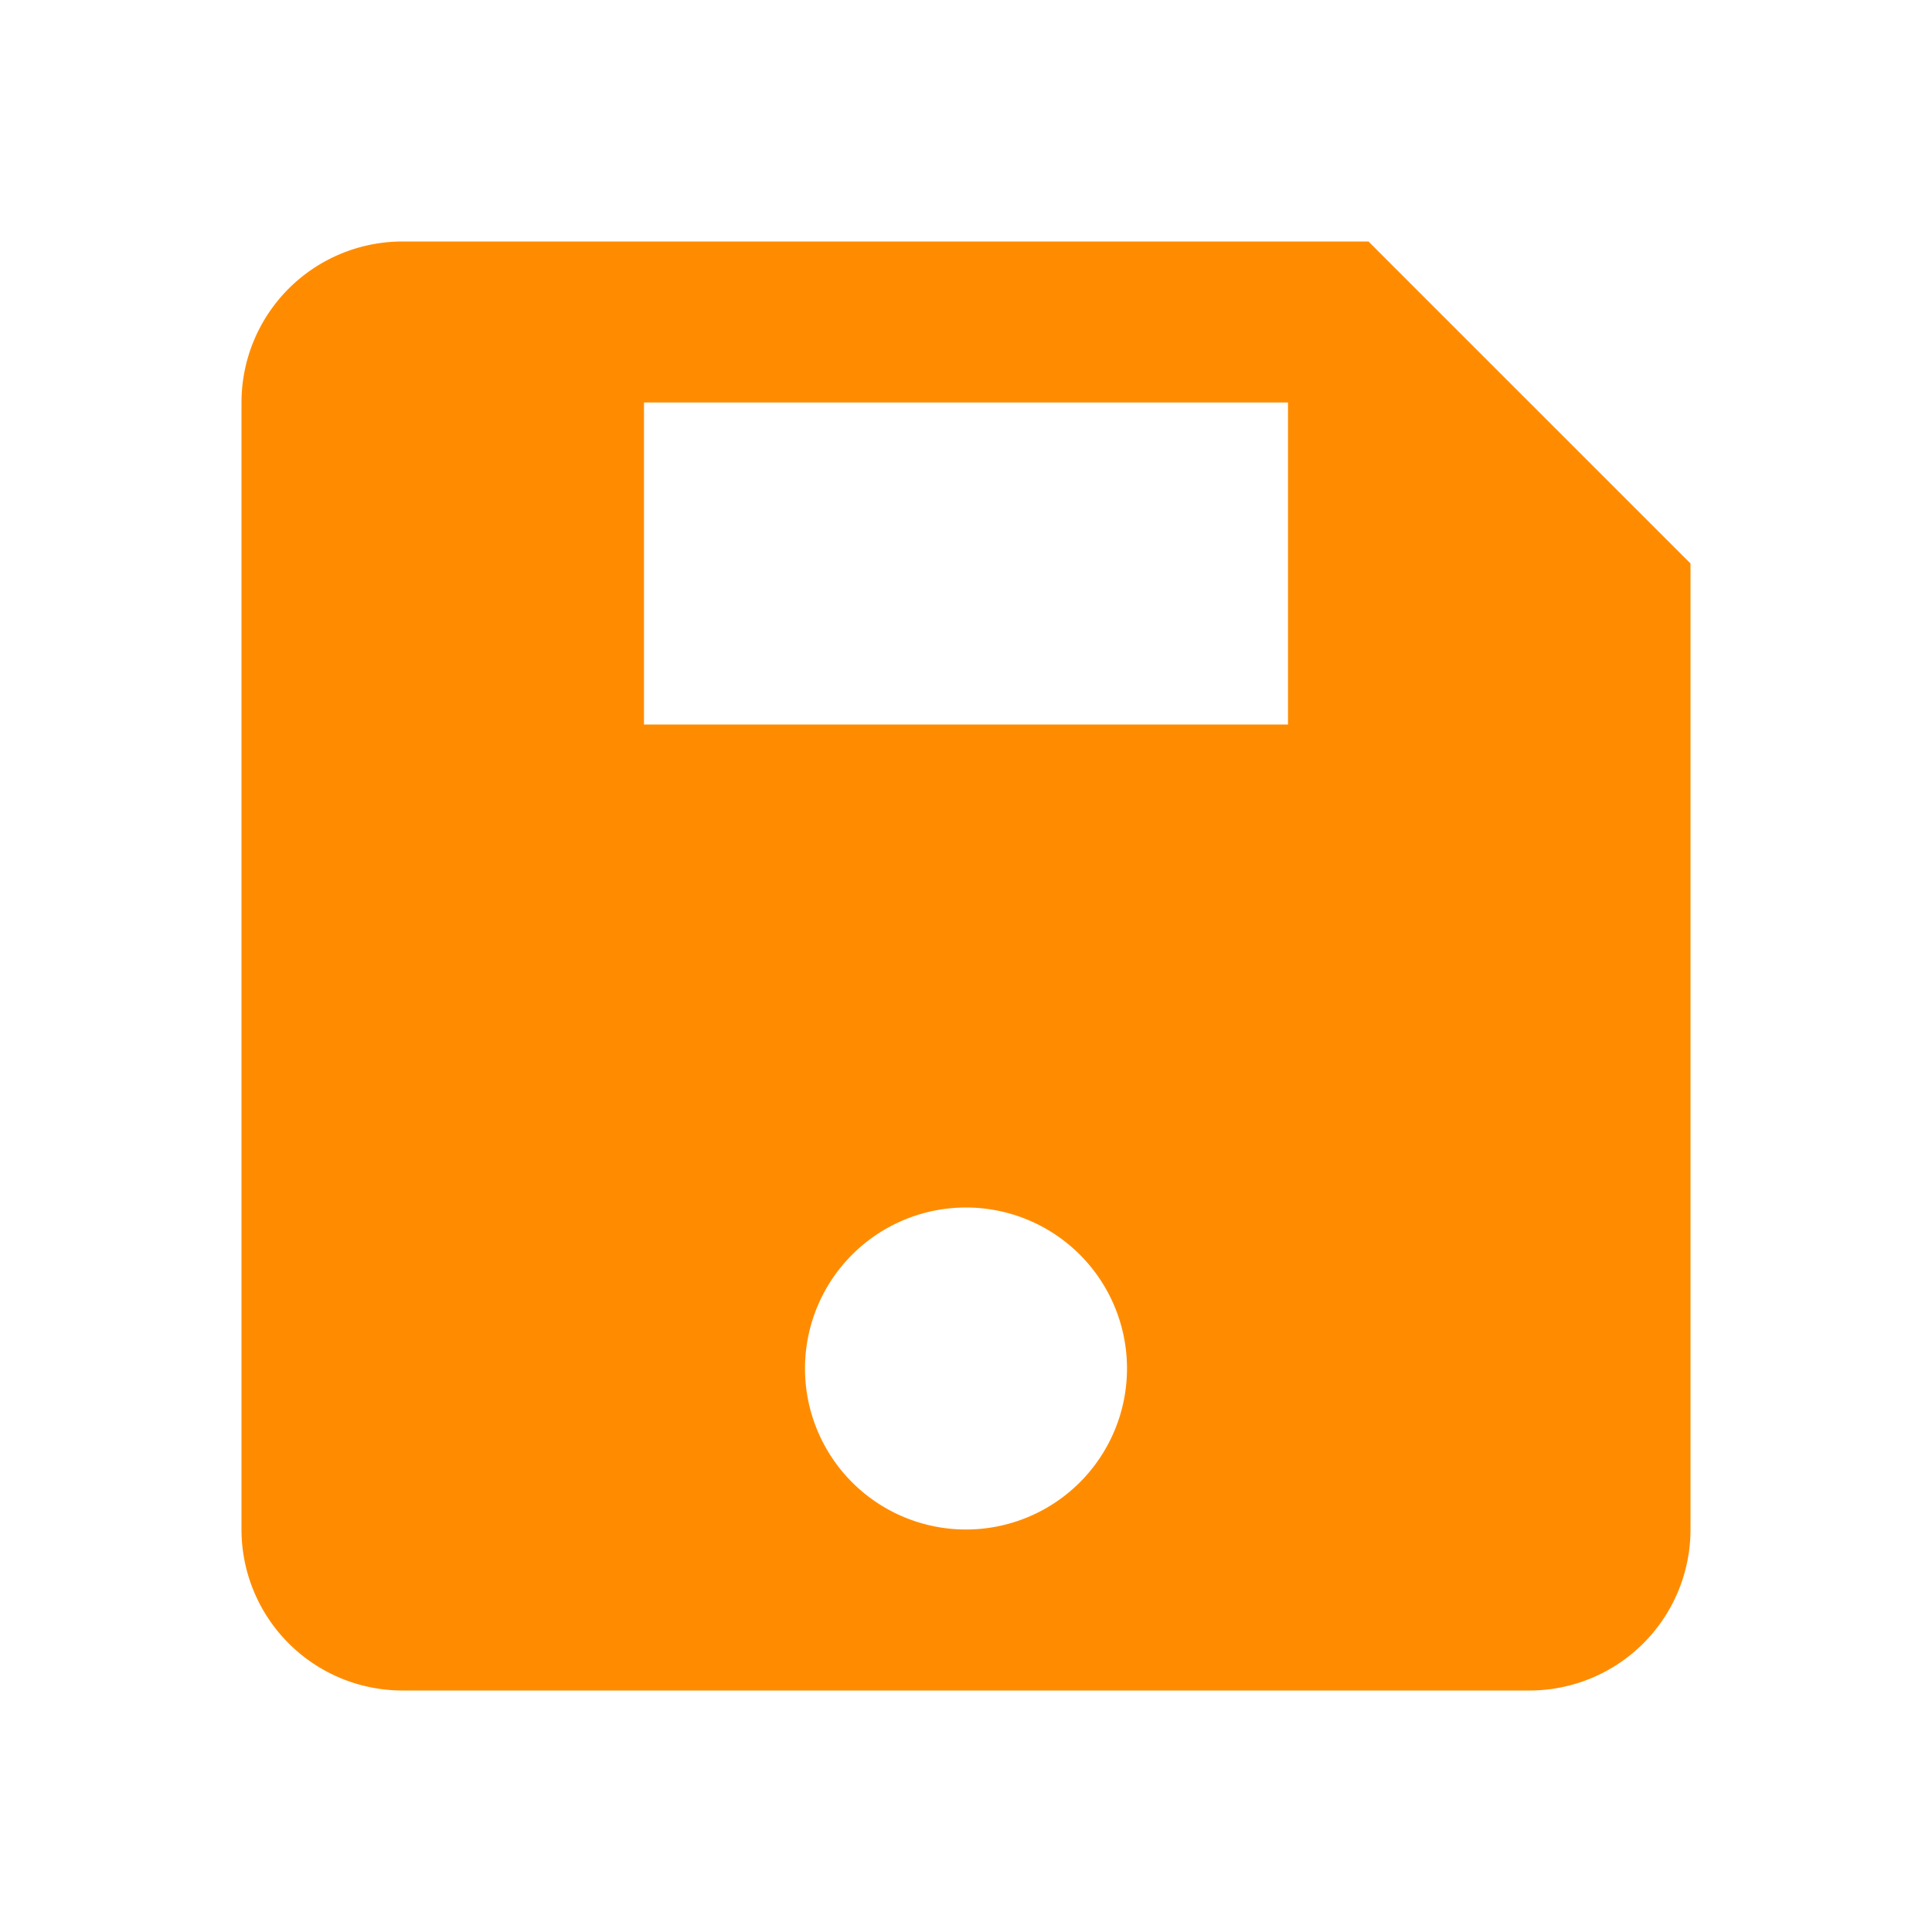 <!-- /public/save.svg -->
<svg xmlns="http://www.w3.org/2000/svg" viewBox="0 0 24 24" fill="#ff8c00" width="20" height="20">
  <path d="M17 3H5a2 2 0 0 0-2 2v14a2 2 0 0 0 2 2h14a2 2 0 0 0 2-2V7zM12 19a2 2 0 1 1 0-4 2 2 0 0 1 0 4zm4-10H8V5h8z"></path>
</svg>
